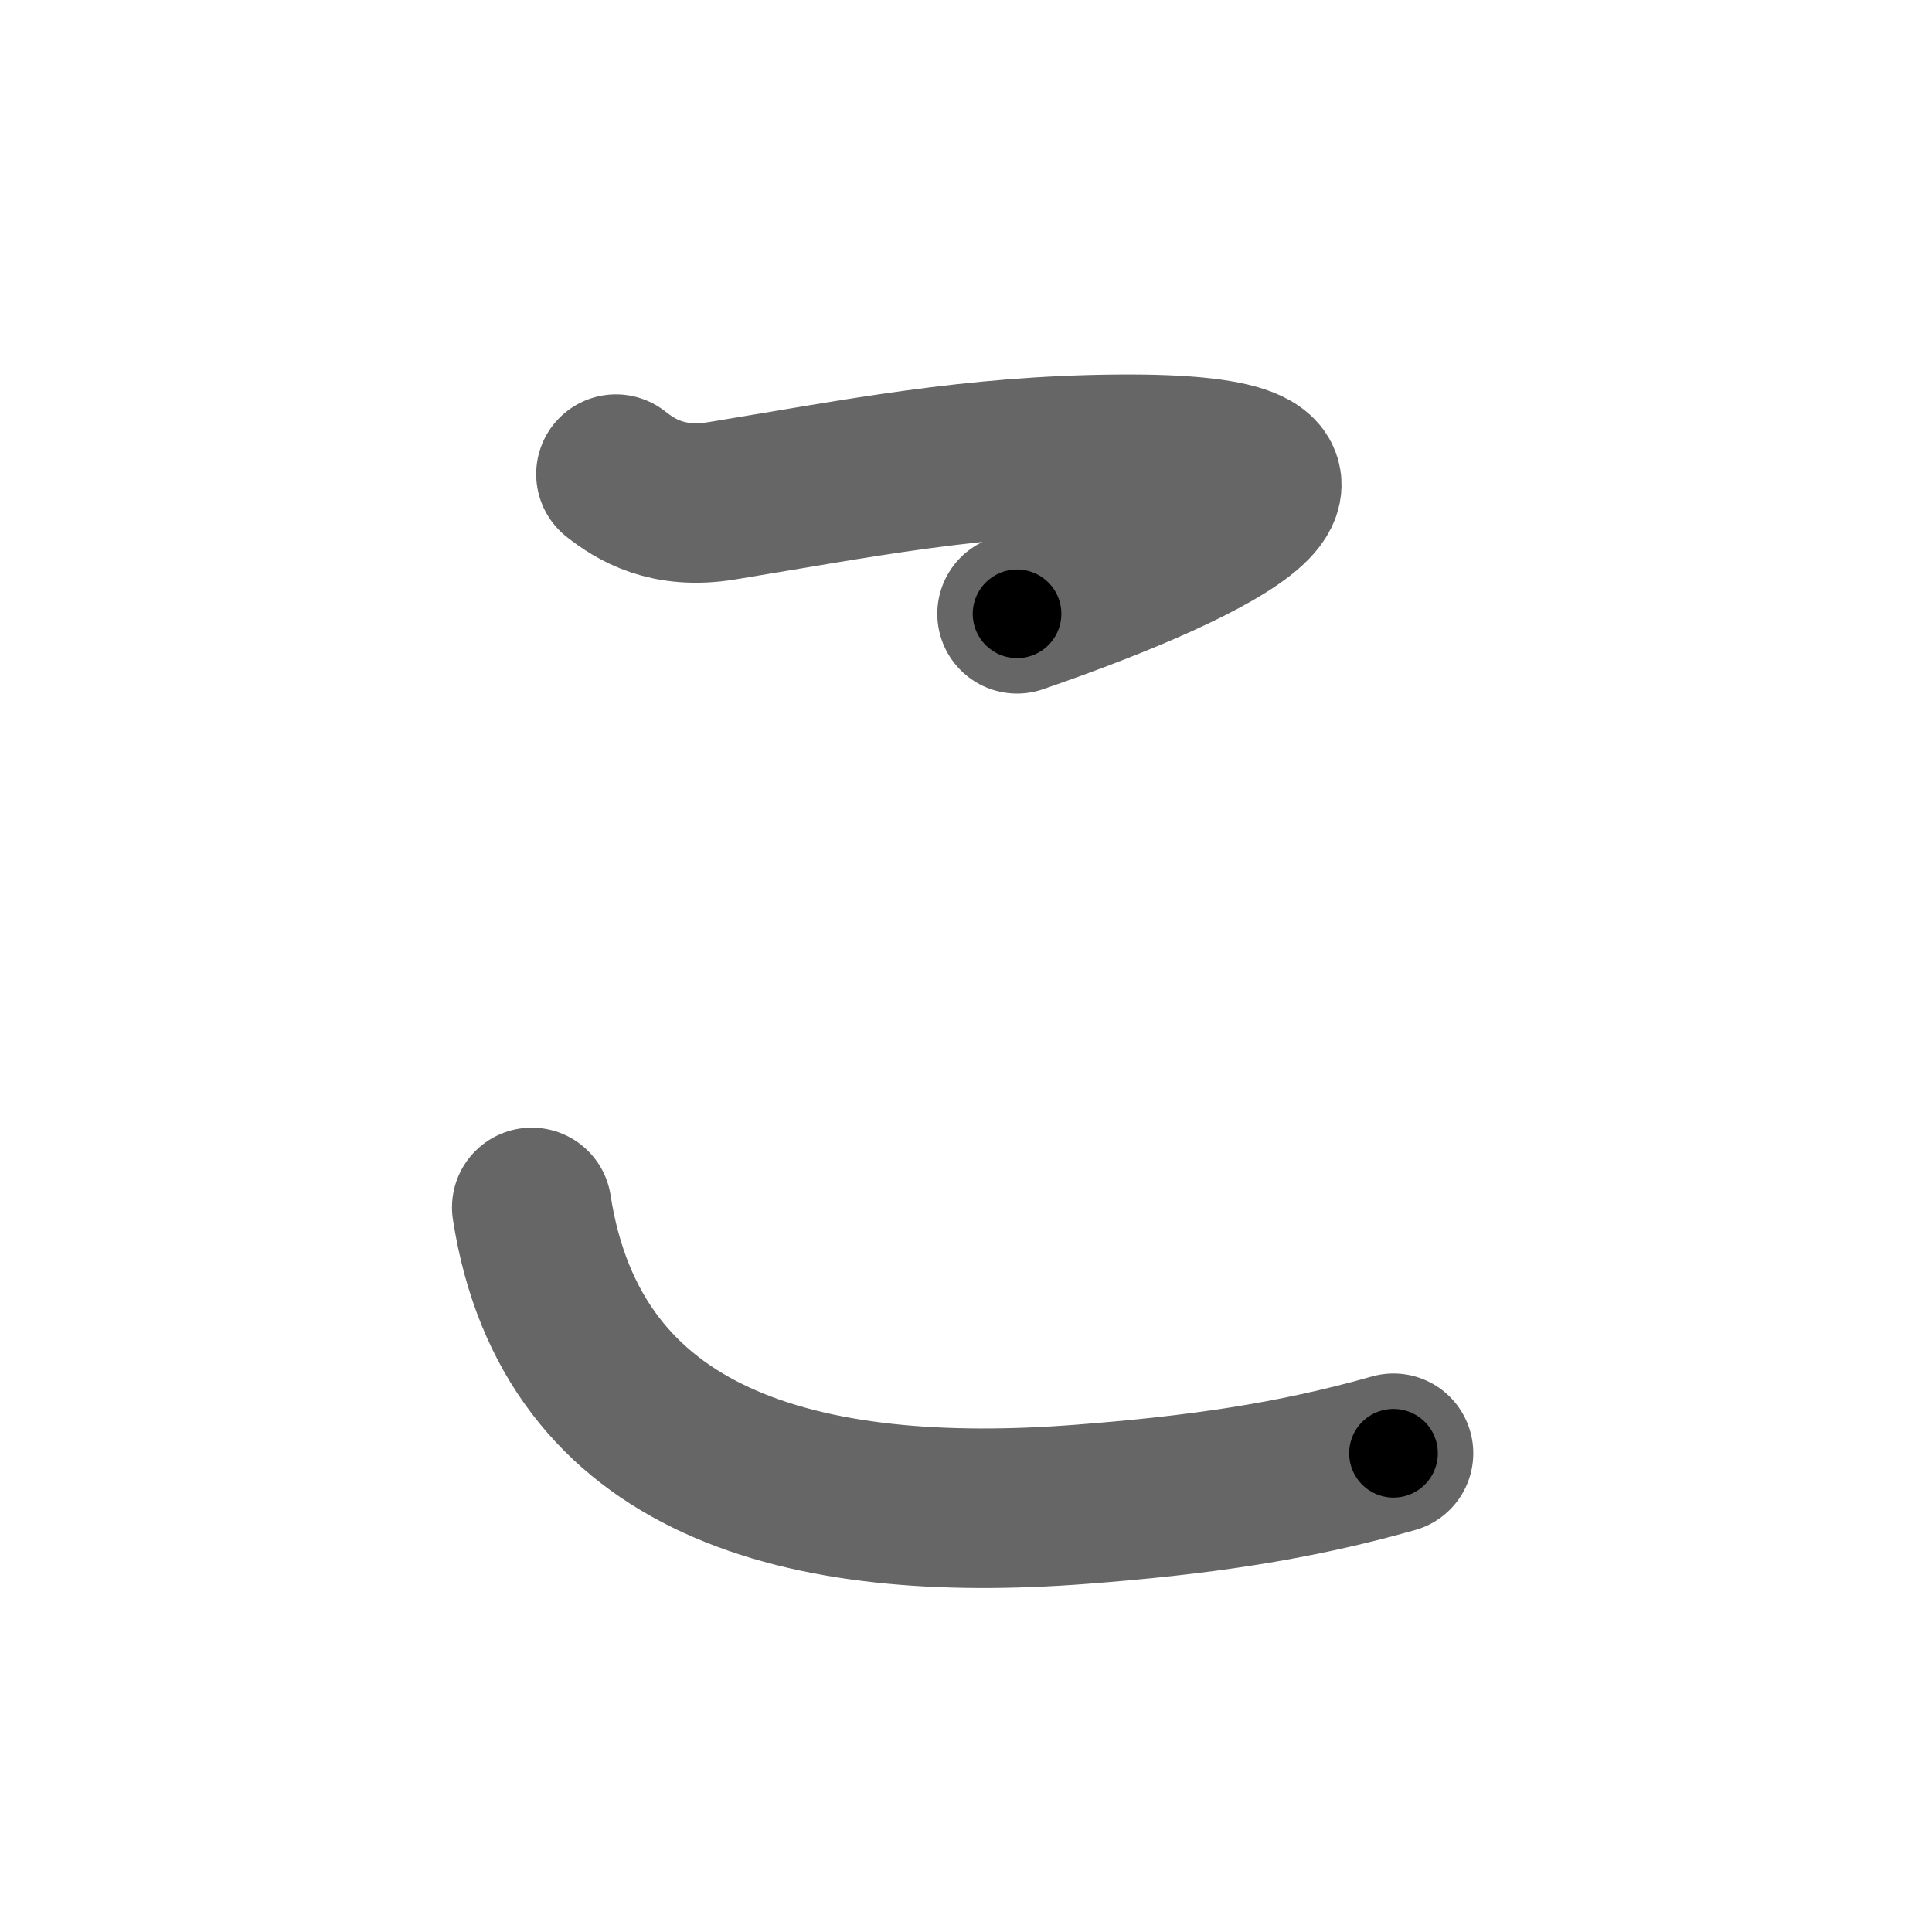 <svg xmlns="http://www.w3.org/2000/svg" width="109" height="109" viewBox="0 0 109 109" id="3053"><g fill="none" stroke="#666" stroke-width="9" stroke-linecap="round" stroke-linejoin="round"><g><path d="M34.75,26.75c1.12,0.88,2.91,2.01,6,1.5c7.62-1.25,14.11-2.56,22.38-2.62c15.5-0.12,5.88,5-5.75,9" /><path d="M30,68.12c2.25,14.5,15.26,17.96,31,16.75c6.5-0.5,11.88-1.25,17.62-2.88" /></g></g><g fill="none" stroke="#000" stroke-width="5" stroke-linecap="round" stroke-linejoin="round"><g><path d="M34.75,26.75c1.12,0.88,2.91,2.01,6,1.5c7.62-1.25,14.11-2.56,22.38-2.62c15.5-0.12,5.88,5-5.75,9" stroke-dasharray="53.53" stroke-dashoffset="53.53"><animate id="0" attributeName="stroke-dashoffset" values="53.53;0" dur="0.54s" fill="freeze" begin="0s;3053.click" /></path><path d="M30,68.12c2.25,14.5,15.26,17.96,31,16.75c6.5-0.5,11.88-1.25,17.62-2.88" stroke-dasharray="57.3" stroke-dashoffset="57.3"><animate attributeName="stroke-dashoffset" values="57.3" fill="freeze" begin="3053.click" /><animate id="1" attributeName="stroke-dashoffset" values="57.3;0" dur="0.57s" fill="freeze" begin="0.end" /></path></g></g></svg>